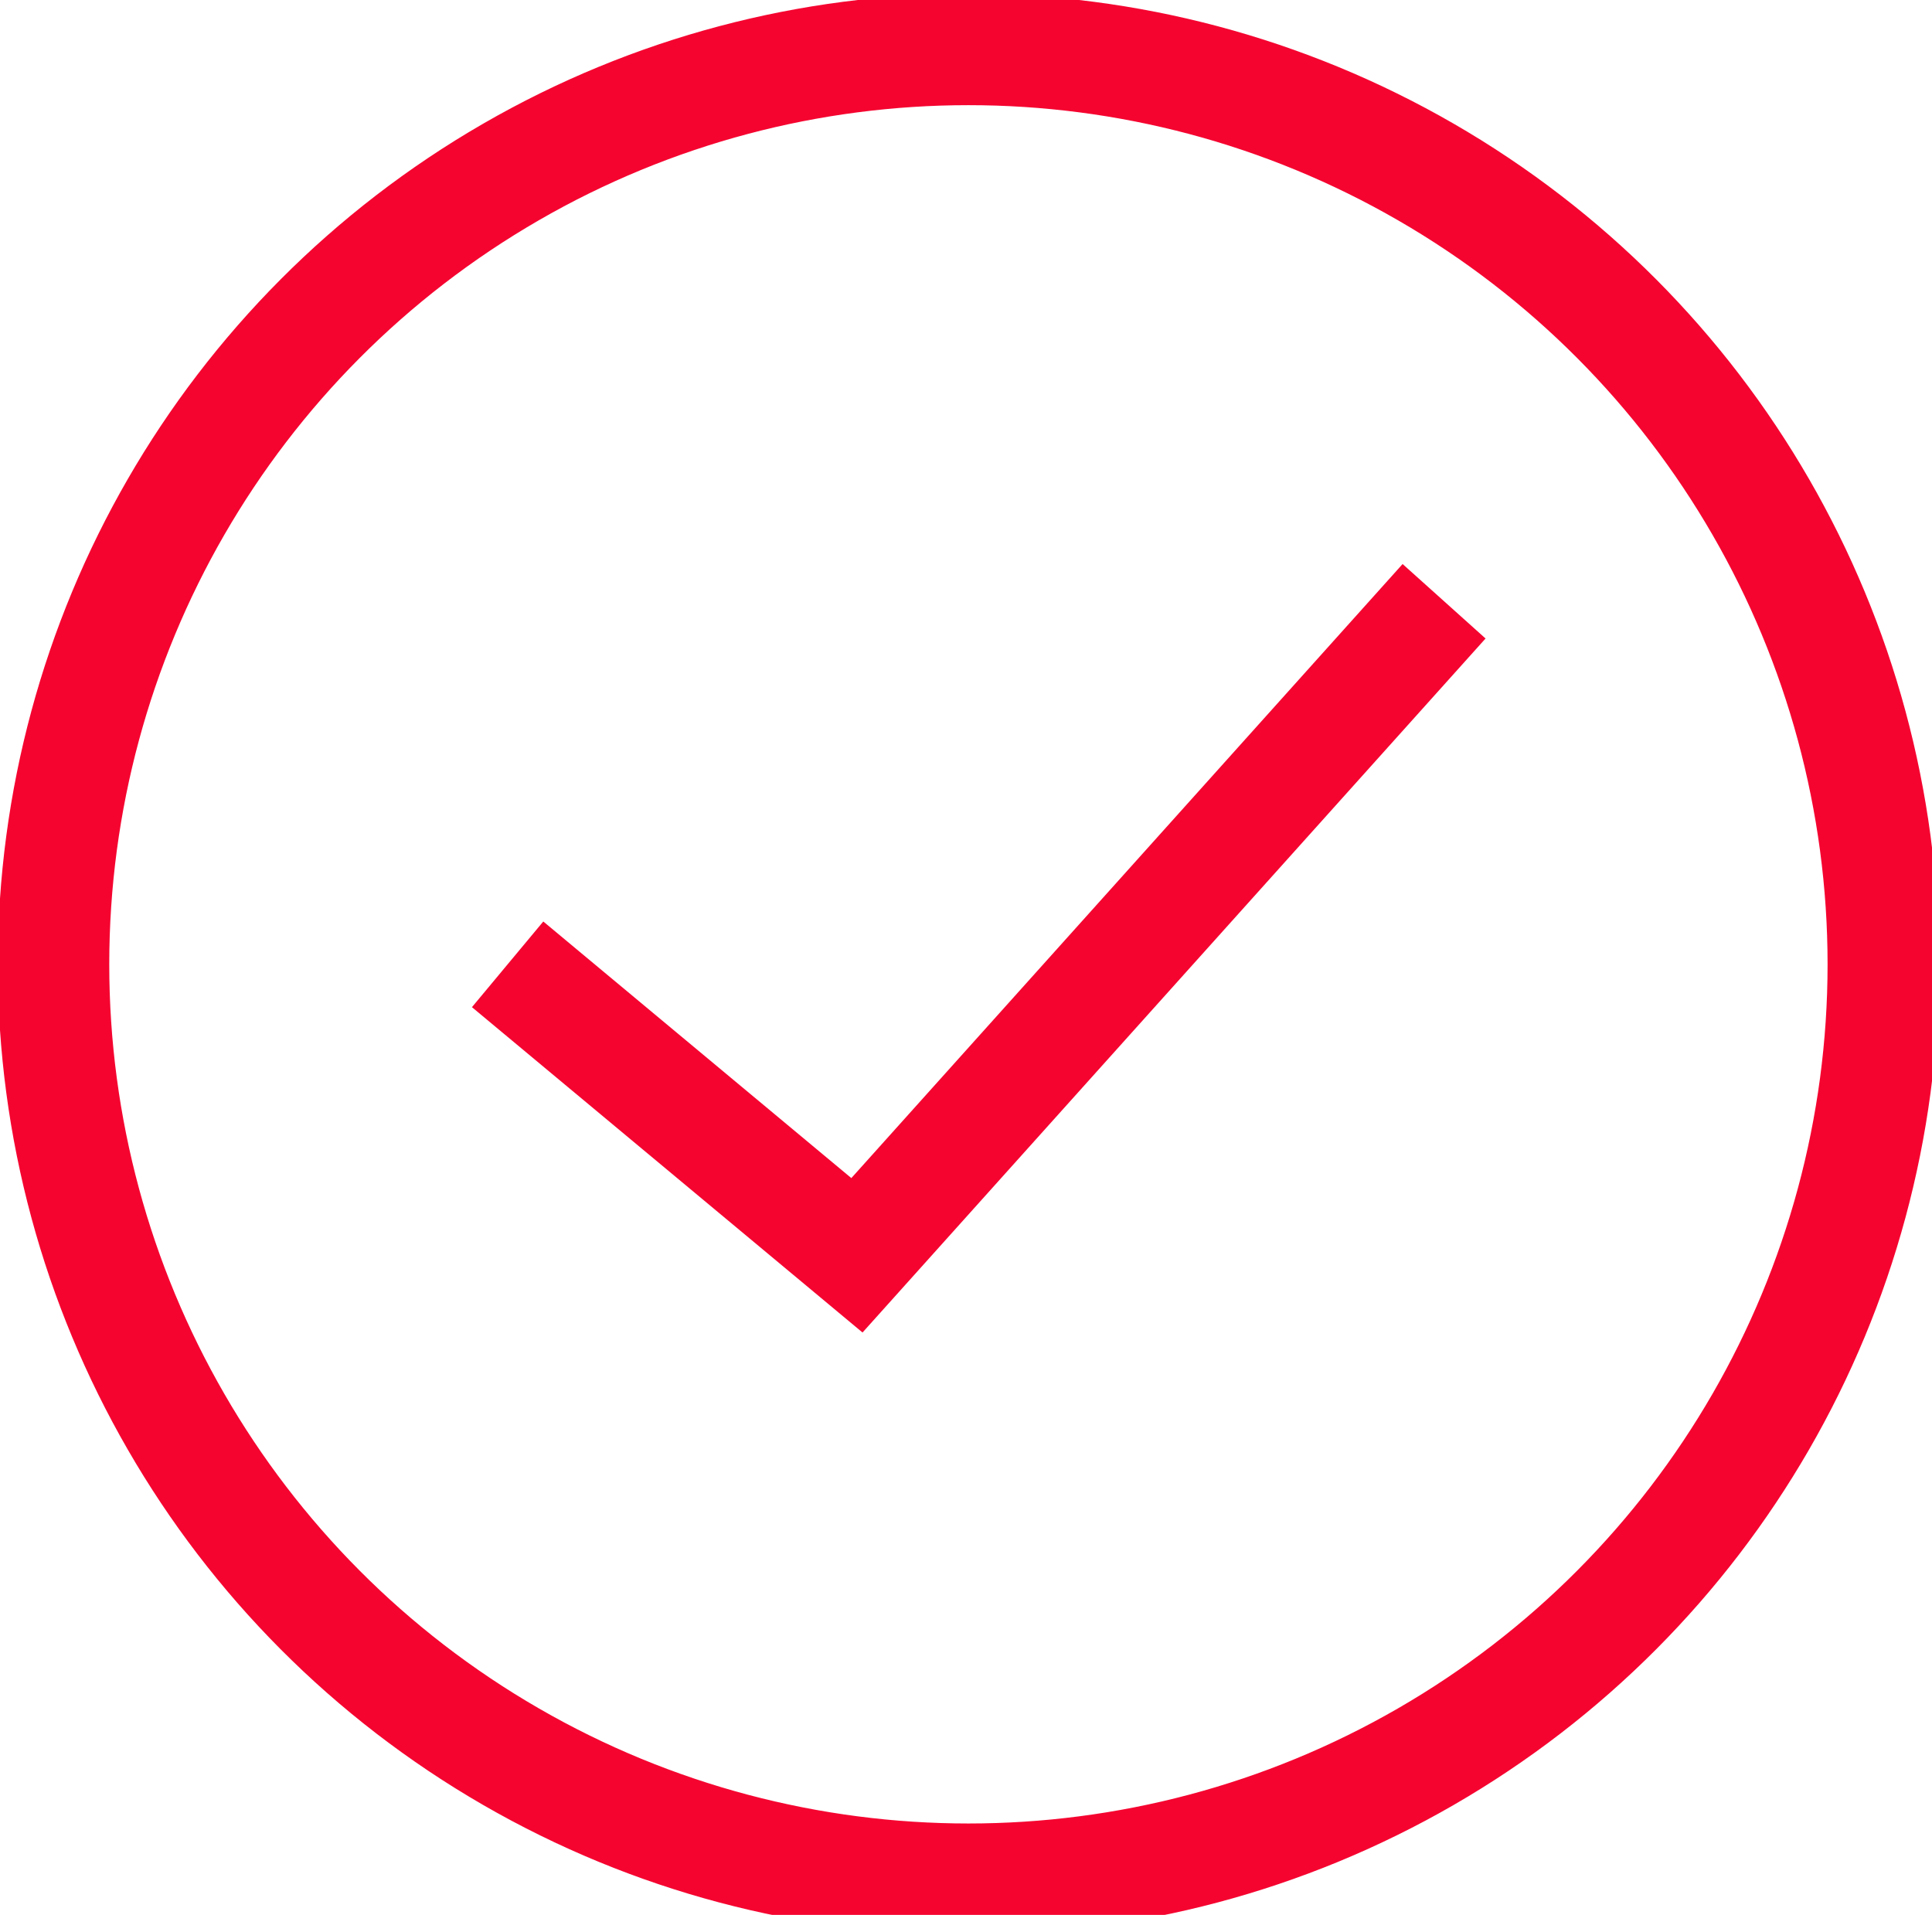 <?xml version="1.0" encoding="utf-8"?>
<!-- Generator: Adobe Illustrator 19.0.0, SVG Export Plug-In . SVG Version: 6.00 Build 0)  -->
<svg version="1.1" id="Layer_1" xmlns="http://www.w3.org/2000/svg" xmlns:xlink="http://www.w3.org/1999/xlink" x="0px" y="0px"
	 viewBox="0 0 519.9 515.3" style="enable-background:new 0 0 519.9 515.3;" xml:space="preserve">
<style type="text/css">
	.st0{fill:none;stroke:#F50430;stroke-width:30;stroke-miterlimit:10;}
	.st1{fill:none;stroke:#F50430;stroke-width:30;stroke-miterlimit:10;}
</style>

<defs>

	<style>

		.st1, .st0 {

		stroke-dasharray: 2000;
		stroke-dashoffset: 0;
		-webkit-animation: dash 0.6s linear forwards;
		-o-animation: dash 0.6s linear forwards;
		-moz-animation: dash 0.6s linear forwards;
		animation: dash 0.6s linear forwards;

		}
    
    @keyframes dash {
		    from {
			stroke-dashoffset: 2000;
			}
			to  {
			stroke-dashoffset: 0;
			}
		}


		@-webkit-keyframes dash {
		    from {
			stroke-dashoffset: 2000;
			}
			to  {
			stroke-dashoffset: 0;
			}
		}

		@-moz-keyframes dash {
		    from {
			stroke-dashoffset: 2000;
			}
			to  {
			stroke-dashoffset: 0;
			}
		}
    
    @-o-keyframes dash {
		    from {
			stroke-dashoffset: 2000;
			}
			to  {
			stroke-dashoffset: 0;
			}
		}


	</style>

</defs>


<path id="XMLID_2_" class="st0" d="M136.6,224.8"/>
<path id="XMLID_43_" class="st0" d="M210.6,295.3"/>
<path id="XMLID_1_" class="st0" d="M124.6,225.3"/>
<circle id="XMLID_4_" class="st1" cx="260.6" cy="259.5" r="246.2"/>
<polyline id="XMLID_44_" class="st0" points="136.6,259.5 230.6,337.8 388.6,161.8 "/>
</svg>
